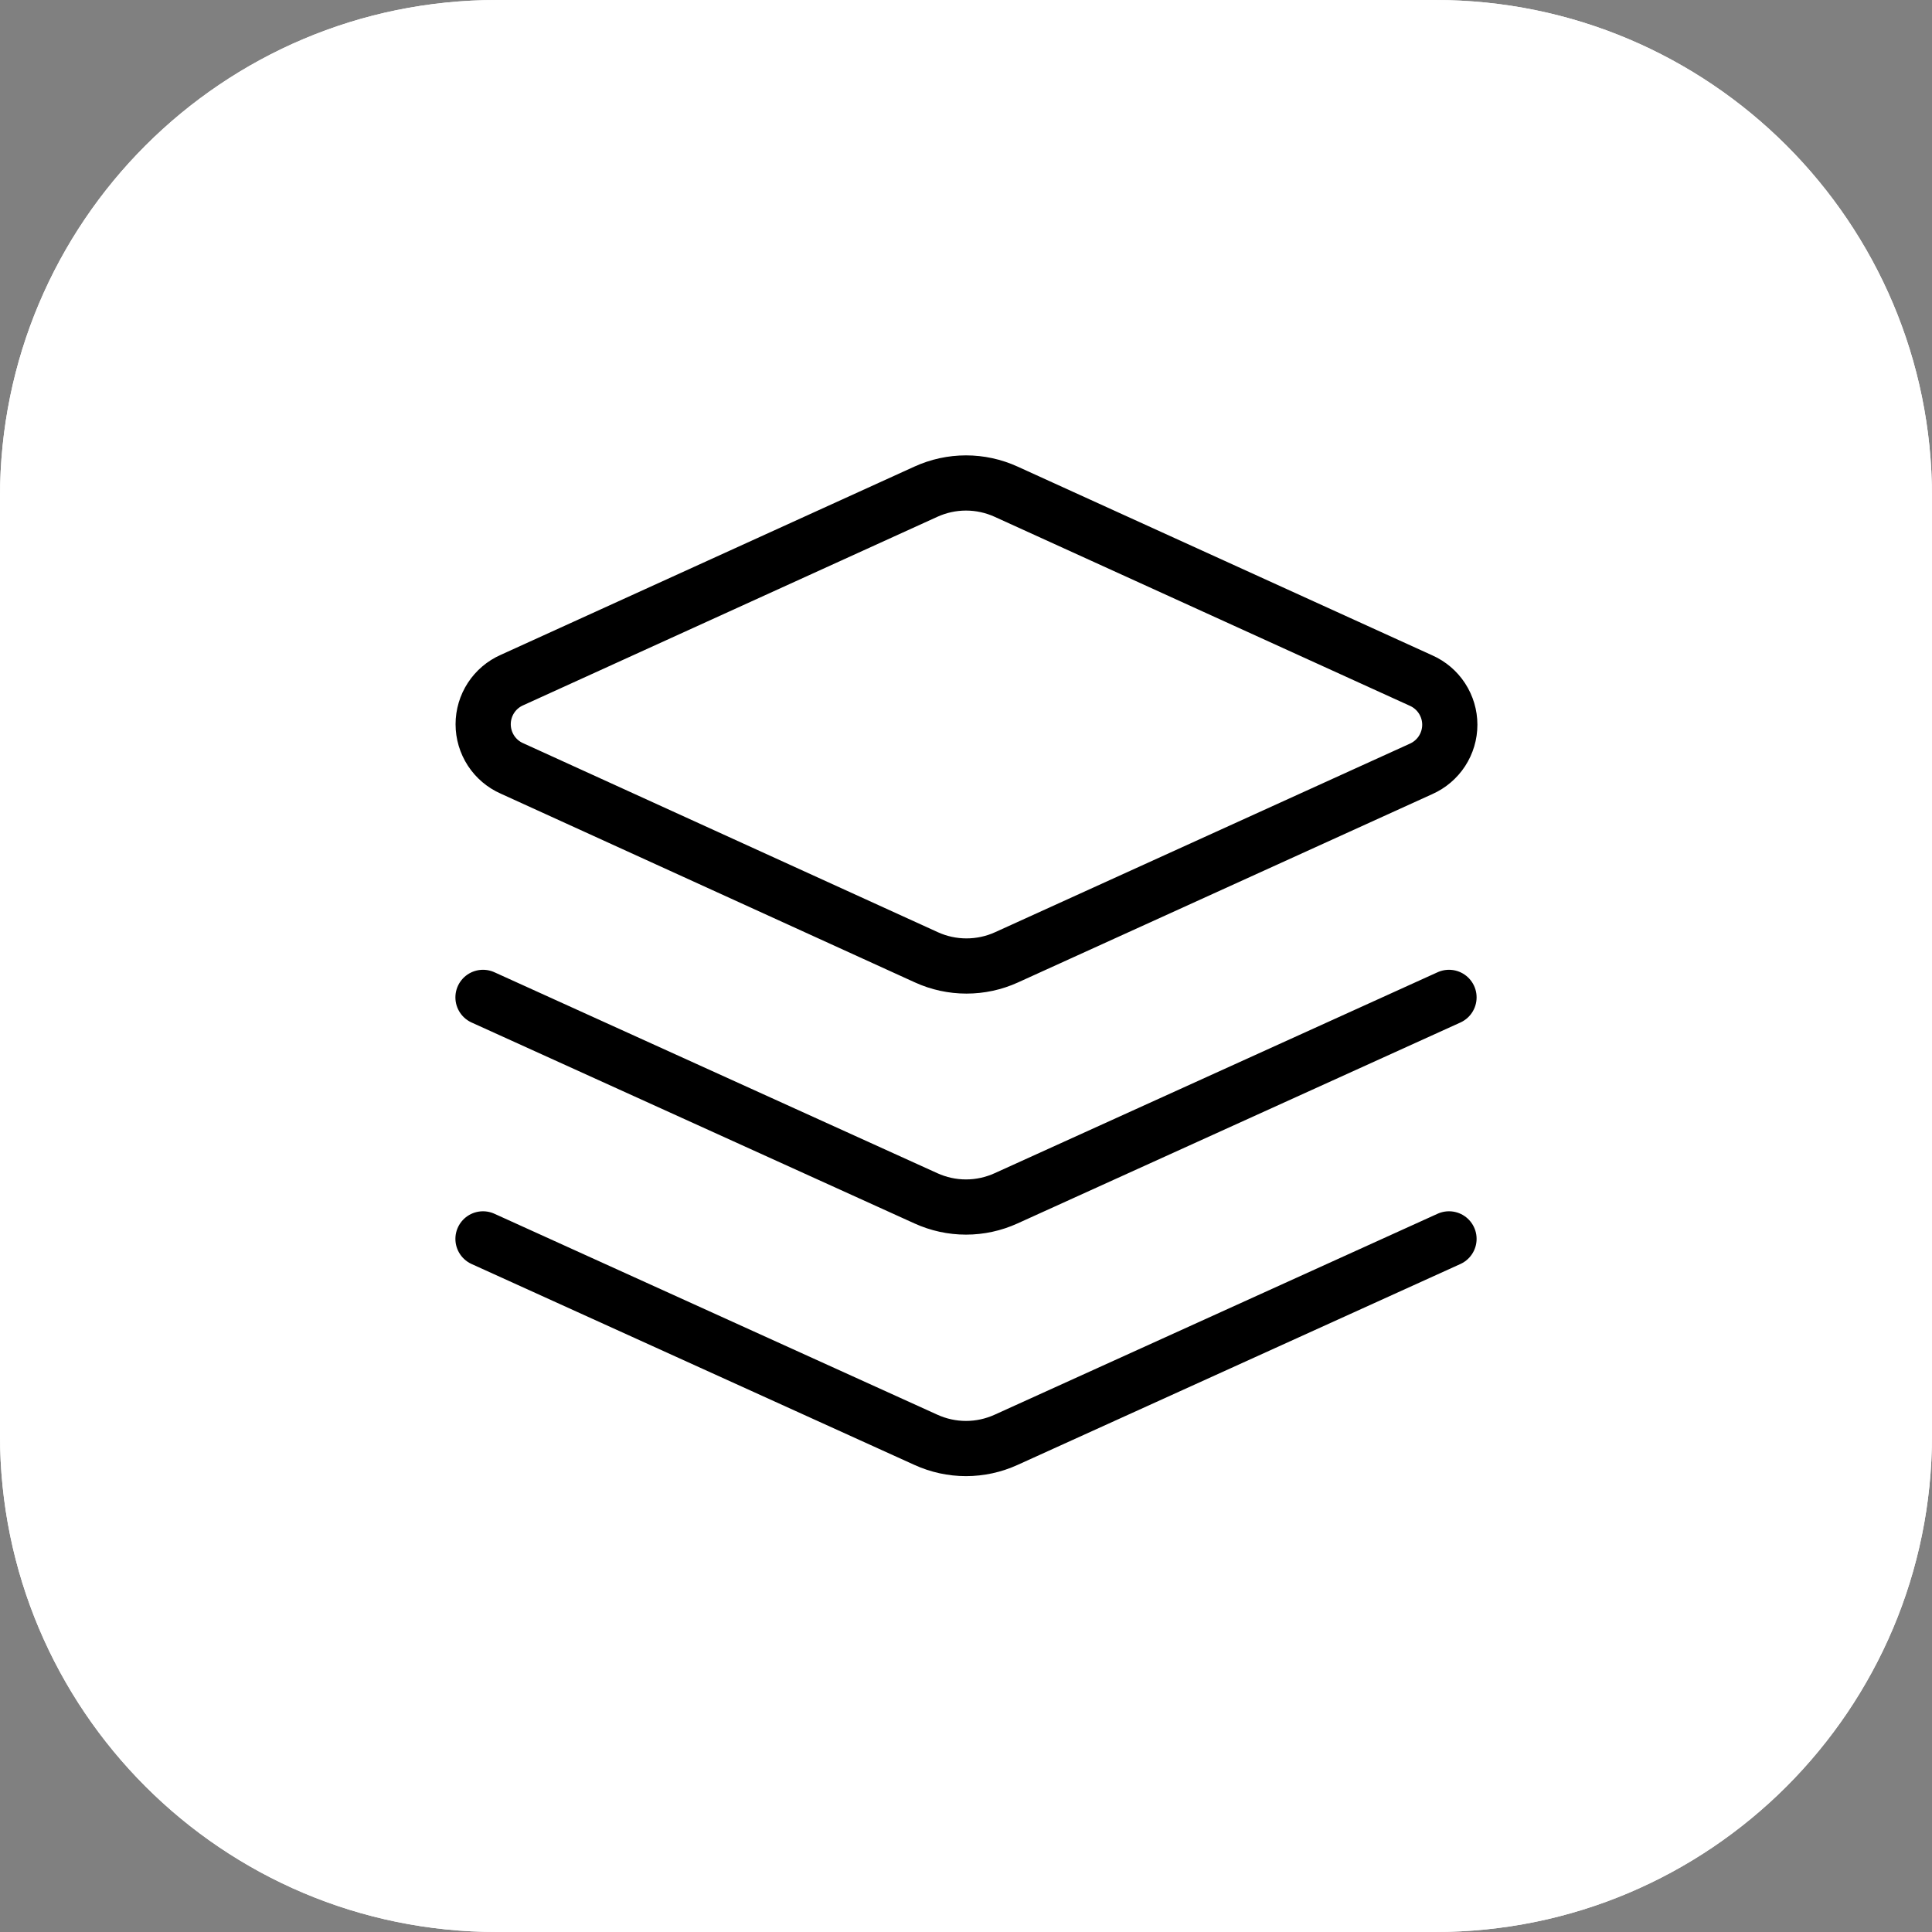 <svg width="70" height="70" viewBox="0 0 70 70" fill="none" xmlns="http://www.w3.org/2000/svg">
<rect x="0" y="0" width="70" height="70" fill="#808080" stroke="none"/>
<path d="M52 0H18C8.059 0 0 8.059 0 18V52C0 61.941 8.059 70 18 70H52C61.941 70 70 61.941 70 52V18C70 8.059 61.941 0 52 0Z" fill="white"/>
<path d="M52 0H18C8.059 0 0 8.059 0 18V52C0 61.941 8.059 70 18 70H52C61.941 70 70 61.941 70 52V18C70 8.059 61.941 0 52 0Z" fill="white"/>
<path d="M52.5 44.887L36.453 52.167C35.996 52.375 35.501 52.483 35 52.483C34.499 52.483 34.004 52.375 33.547 52.167L17.5 44.887M52.5 36.137L36.453 43.417C35.996 43.625 35.501 43.733 35 43.733C34.499 43.733 34.004 43.625 33.547 43.417L17.5 36.137M36.453 17.815C35.996 17.607 35.501 17.499 35 17.499C34.499 17.499 34.004 17.607 33.547 17.815L18.55 24.64C18.239 24.777 17.975 25.001 17.79 25.285C17.605 25.569 17.506 25.901 17.506 26.241C17.506 26.58 17.605 26.912 17.79 27.197C17.975 27.481 18.239 27.705 18.55 27.842L33.565 34.685C34.021 34.893 34.516 35 35.017 35C35.519 35 36.014 34.893 36.47 34.685L51.485 27.86C51.795 27.723 52.06 27.498 52.245 27.214C52.43 26.93 52.529 26.598 52.529 26.258C52.529 25.919 52.43 25.587 52.245 25.303C52.06 25.018 51.795 24.794 51.485 24.657L36.453 17.815Z" stroke="black" stroke-width="2" stroke-linecap="round" stroke-linejoin="round"/>
</svg>

